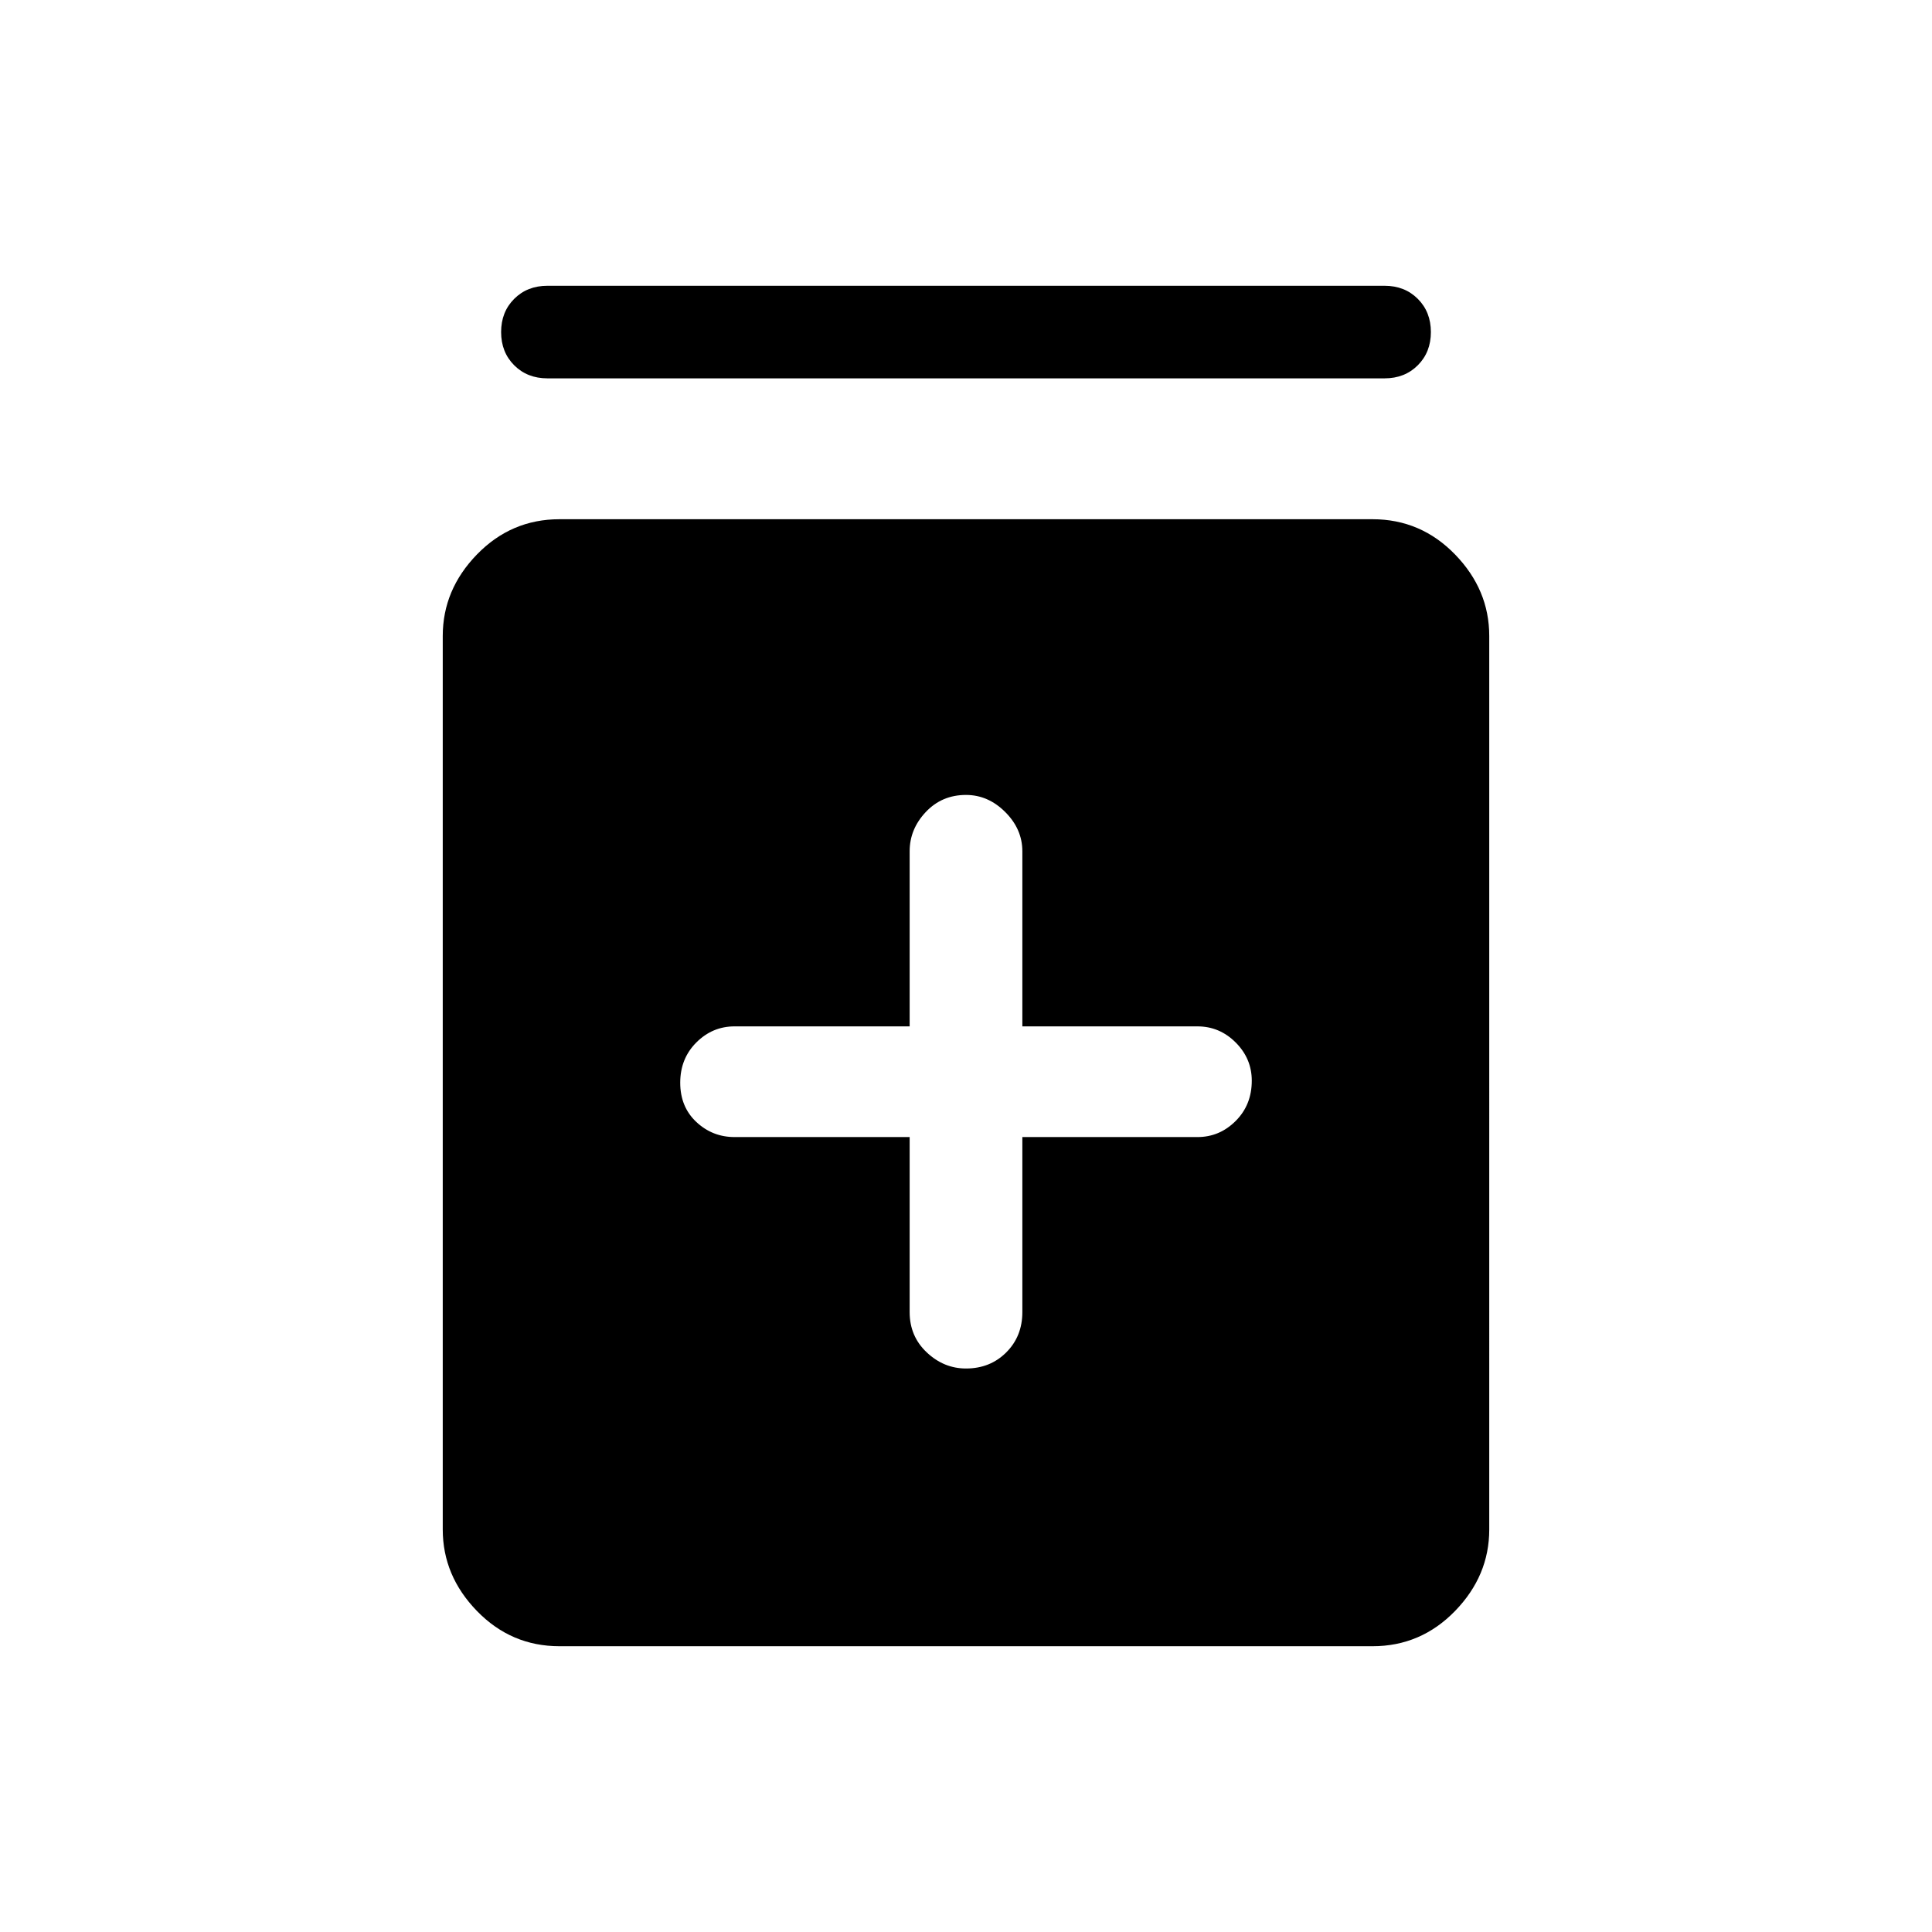 <svg xmlns="http://www.w3.org/2000/svg" height="48" width="48"><path d="M24 34q.6 0 1-.4t.4-1v-4.35h4.35q.55 0 .95-.4.4-.4.4-1 0-.55-.4-.95-.4-.4-.95-.4H25.4v-4.35q0-.55-.425-.975-.425-.425-.975-.425-.6 0-1 .425t-.4.975v4.35h-4.35q-.55 0-.95.4-.4.4-.4 1t.4.975q.4.375.95.375h4.35v4.35q0 .6.425 1T24 34Zm-10.1 6.9q-1.2 0-2.05-.875Q11 39.15 11 38V15.8q0-1.15.85-2.025t2.05-.875h20.2q1.2 0 2.05.875.85.875.85 2.025V38q0 1.15-.85 2.025t-2.05.875Zm-.3-31.5q-.5 0-.825-.325-.325-.325-.325-.825 0-.5.325-.825.325-.325.825-.325h20.8q.5 0 .825.325.325.325.325.825 0 .5-.325.825-.325.325-.825.325Z"/></svg>